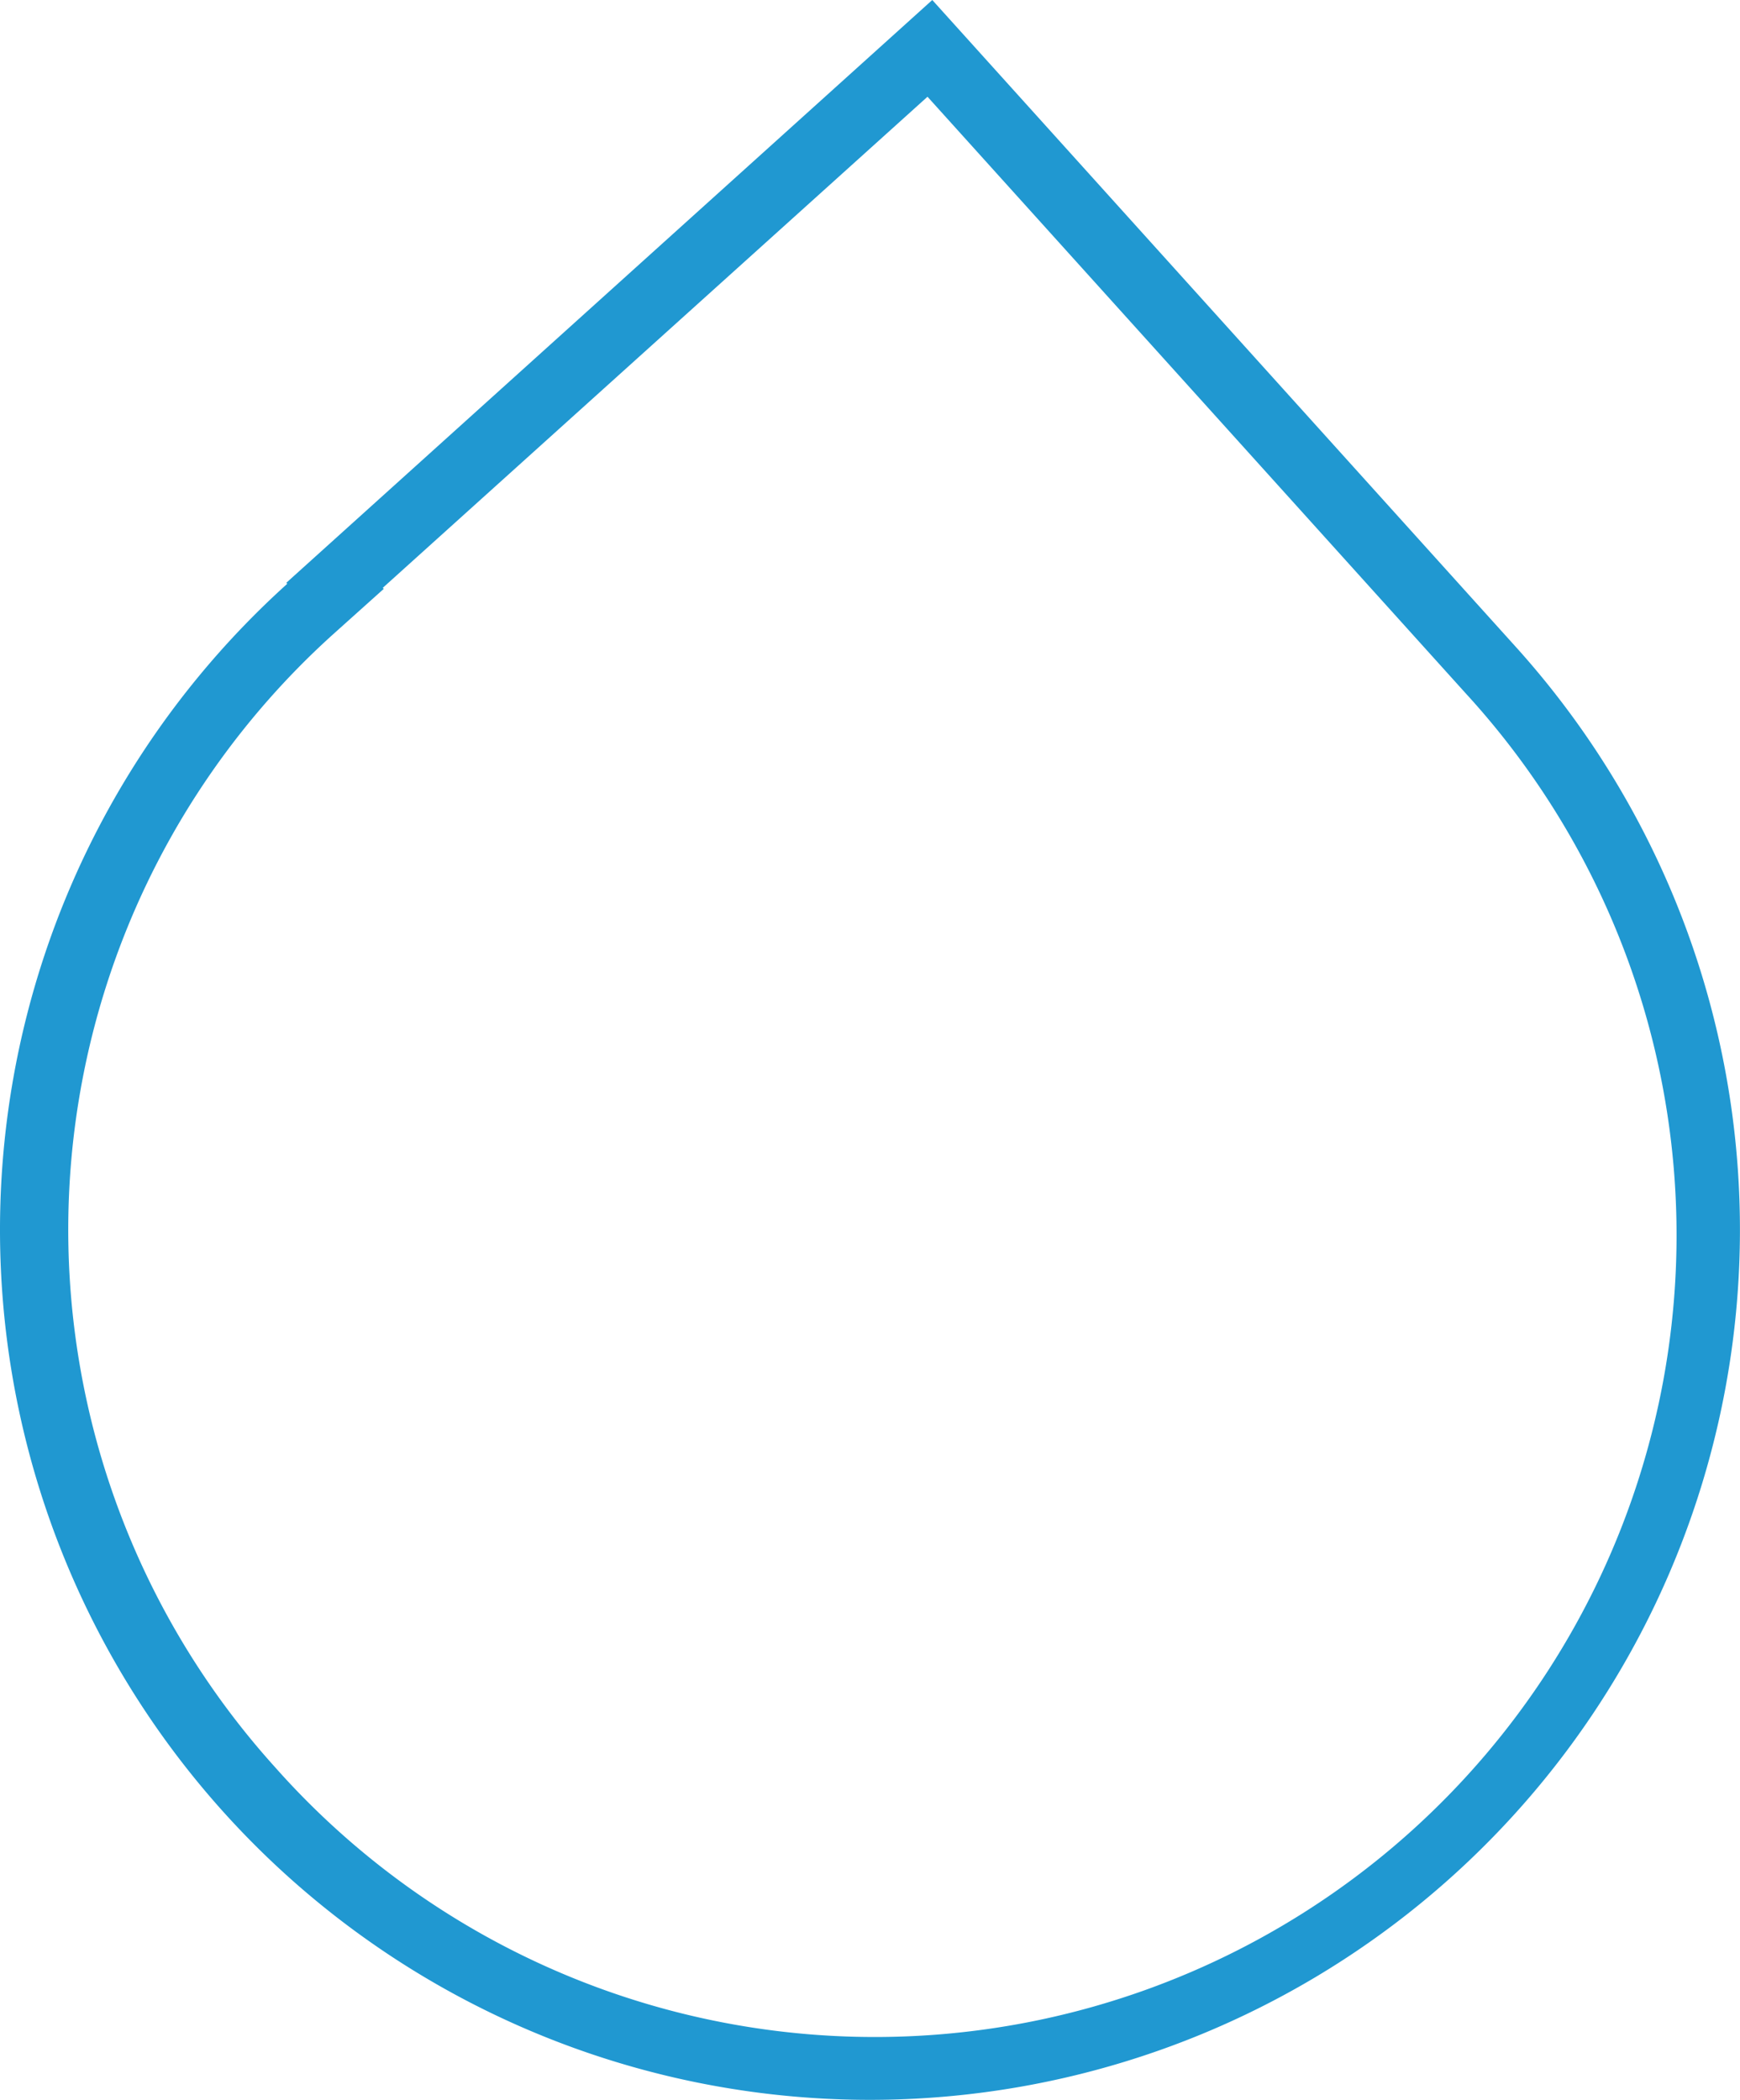 <svg xmlns="http://www.w3.org/2000/svg" viewBox="0 0 305.79 369.01"><defs><style>.cls-1{fill:#2098d1;}</style></defs><title>lifBlueStk</title><g id="Layer_2" data-name="Layer 2"><g id="Layer_1-2" data-name="Layer 1"><g id="lifBlueStk"><path class="cls-1" d="M163,17l94.54,104.79A140.89,140.89,0,1,1,48.28,310.48a140.89,140.89,0,0,1,10.24-199l8.92-8-.17-.18L163,17M163.84,0,50.32,102.41l.16.18a152.89,152.89,0,1,0,215.94,11.12L163.84,0Z"/></g></g></g></svg>